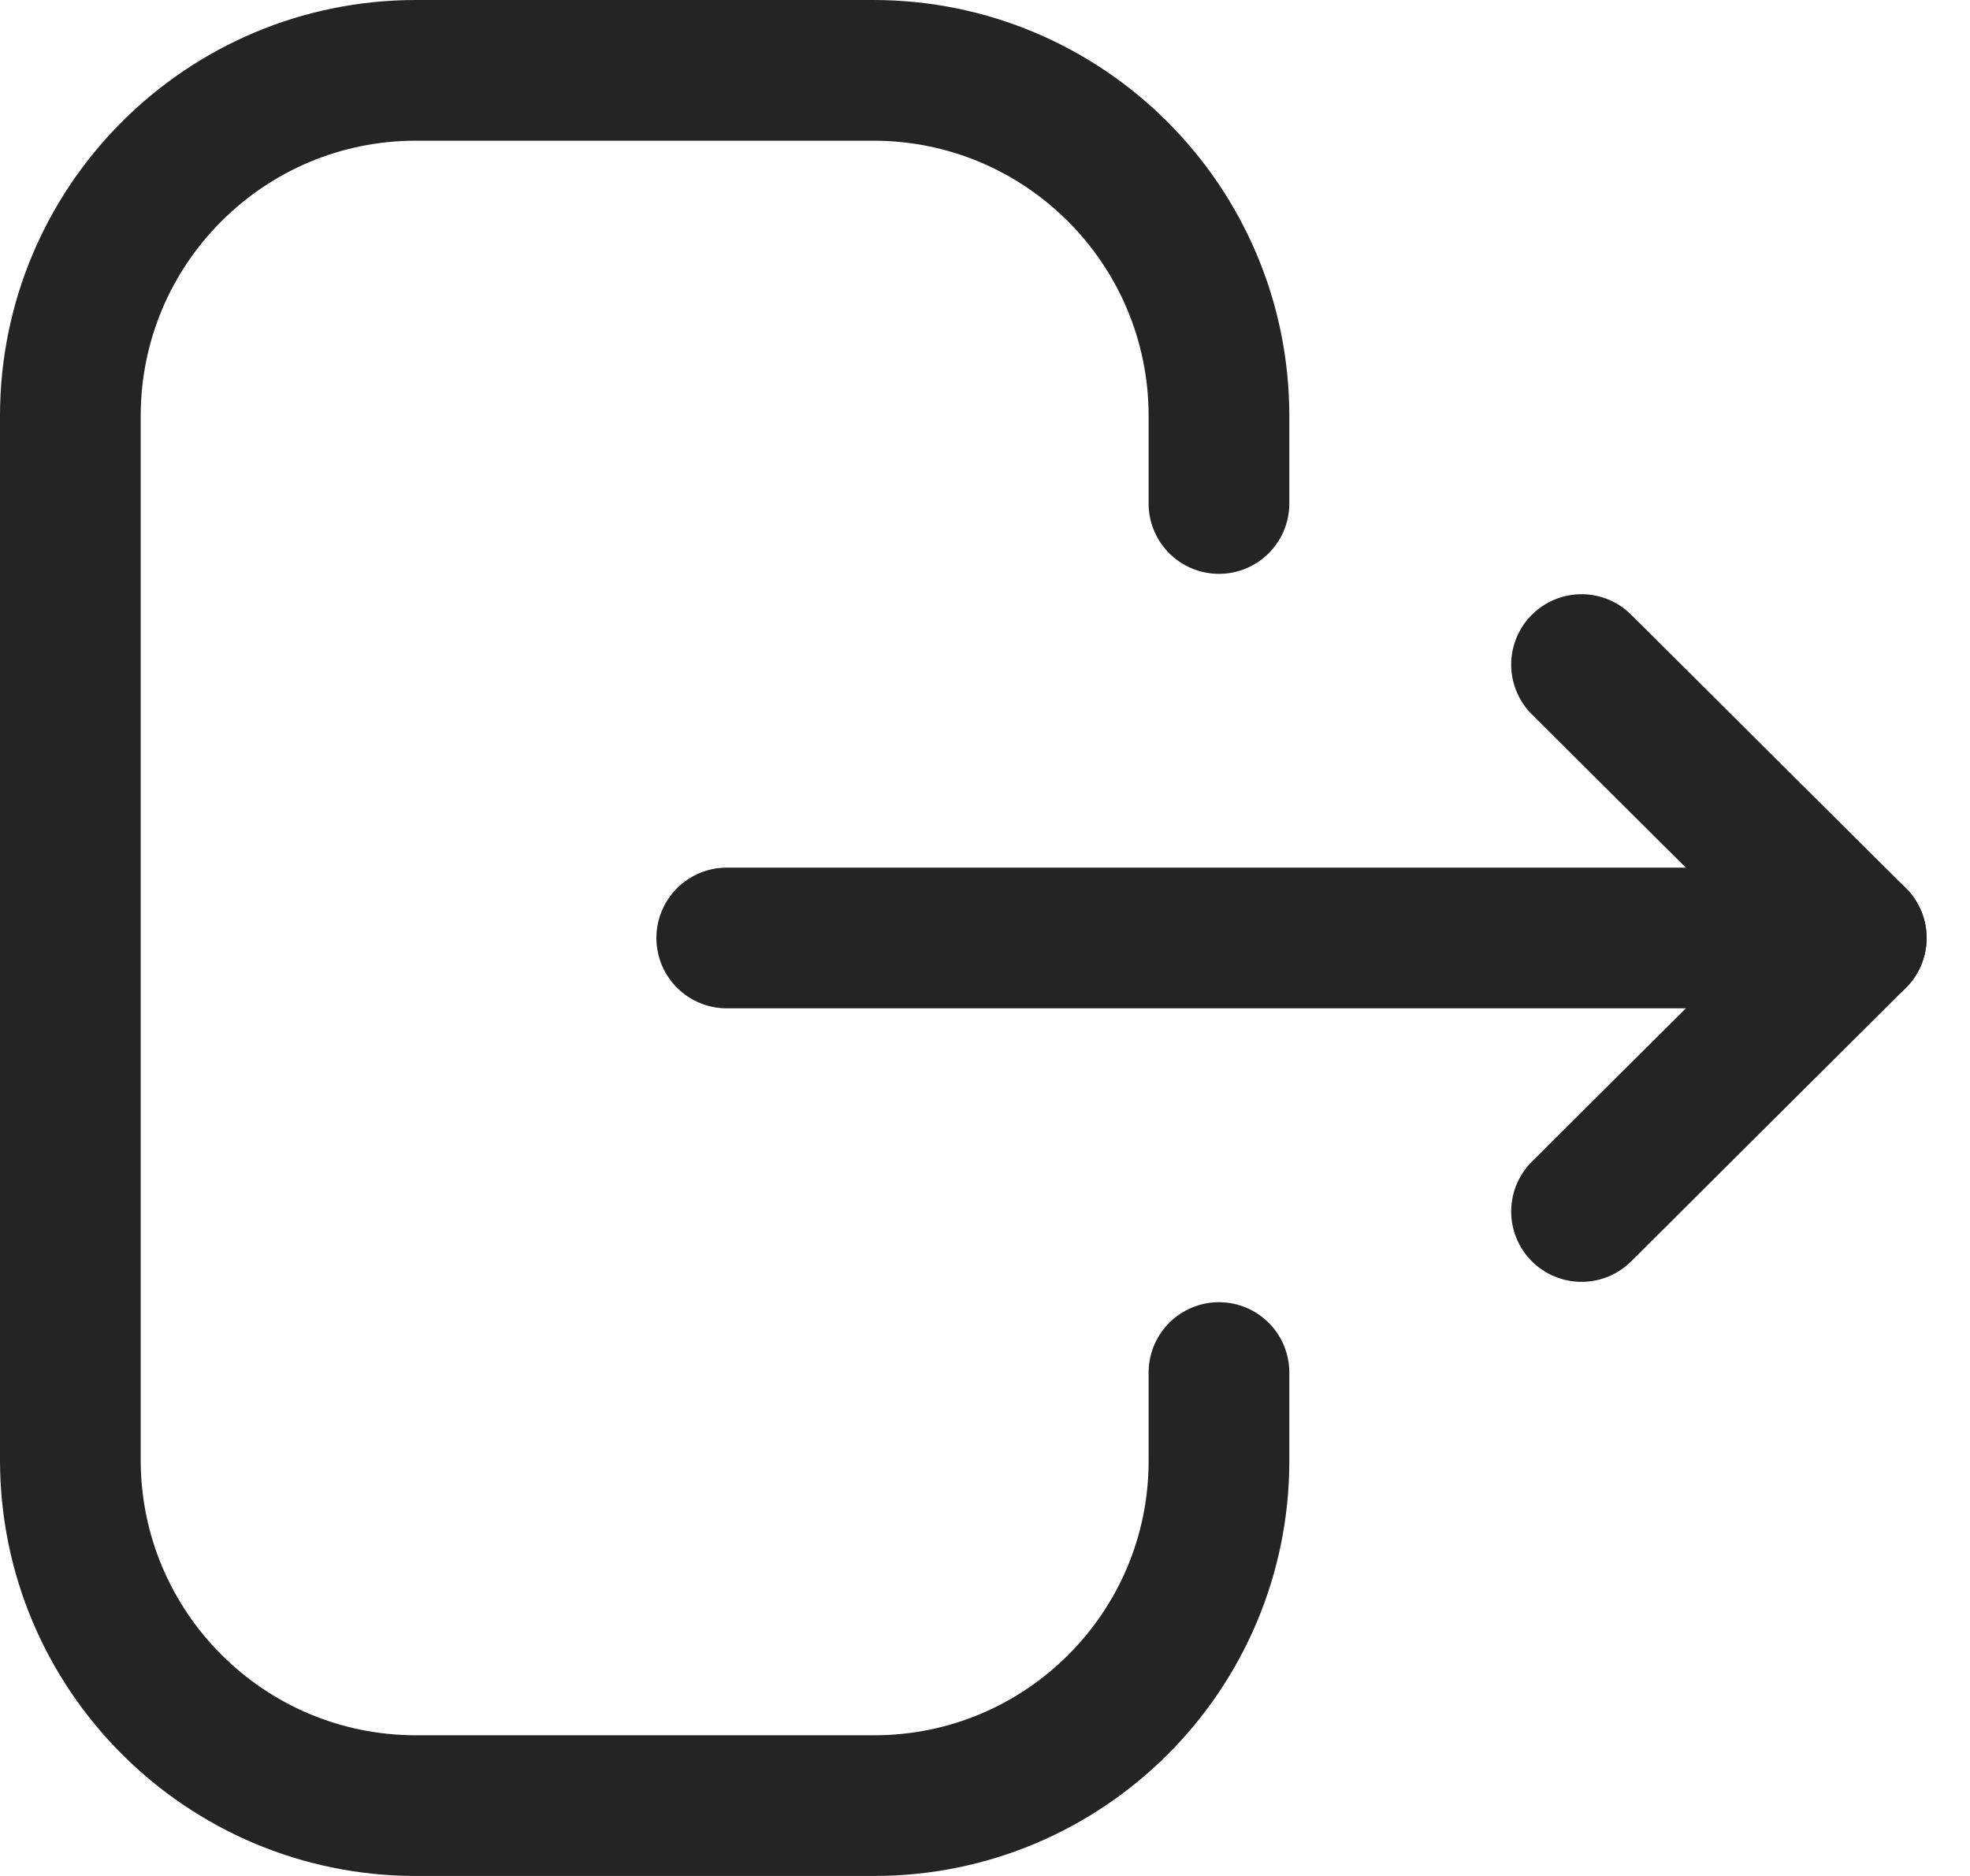 <svg width="21" height="20" viewBox="0 0 21 20" fill="none" xmlns="http://www.w3.org/2000/svg">
<path d="M12.994 5.368V4.435C12.994 2.4 11.344 0.75 9.309 0.75H4.434C2.4 0.75 0.75 2.4 0.75 4.435V15.565C0.75 17.6 2.4 19.25 4.434 19.25H9.319C11.348 19.25 12.994 17.605 12.994 15.576V14.633" stroke="#242424" stroke-width="1.5" stroke-linecap="round" stroke-linejoin="round"/>
<path d="M19.788 10H7.747" stroke="#242424" stroke-width="1.5" stroke-linecap="round" stroke-linejoin="round"/>
<path d="M16.859 7.085L19.787 10L16.859 12.916" stroke="#242424" stroke-width="1.5" stroke-linecap="round" stroke-linejoin="round"/>
</svg>
